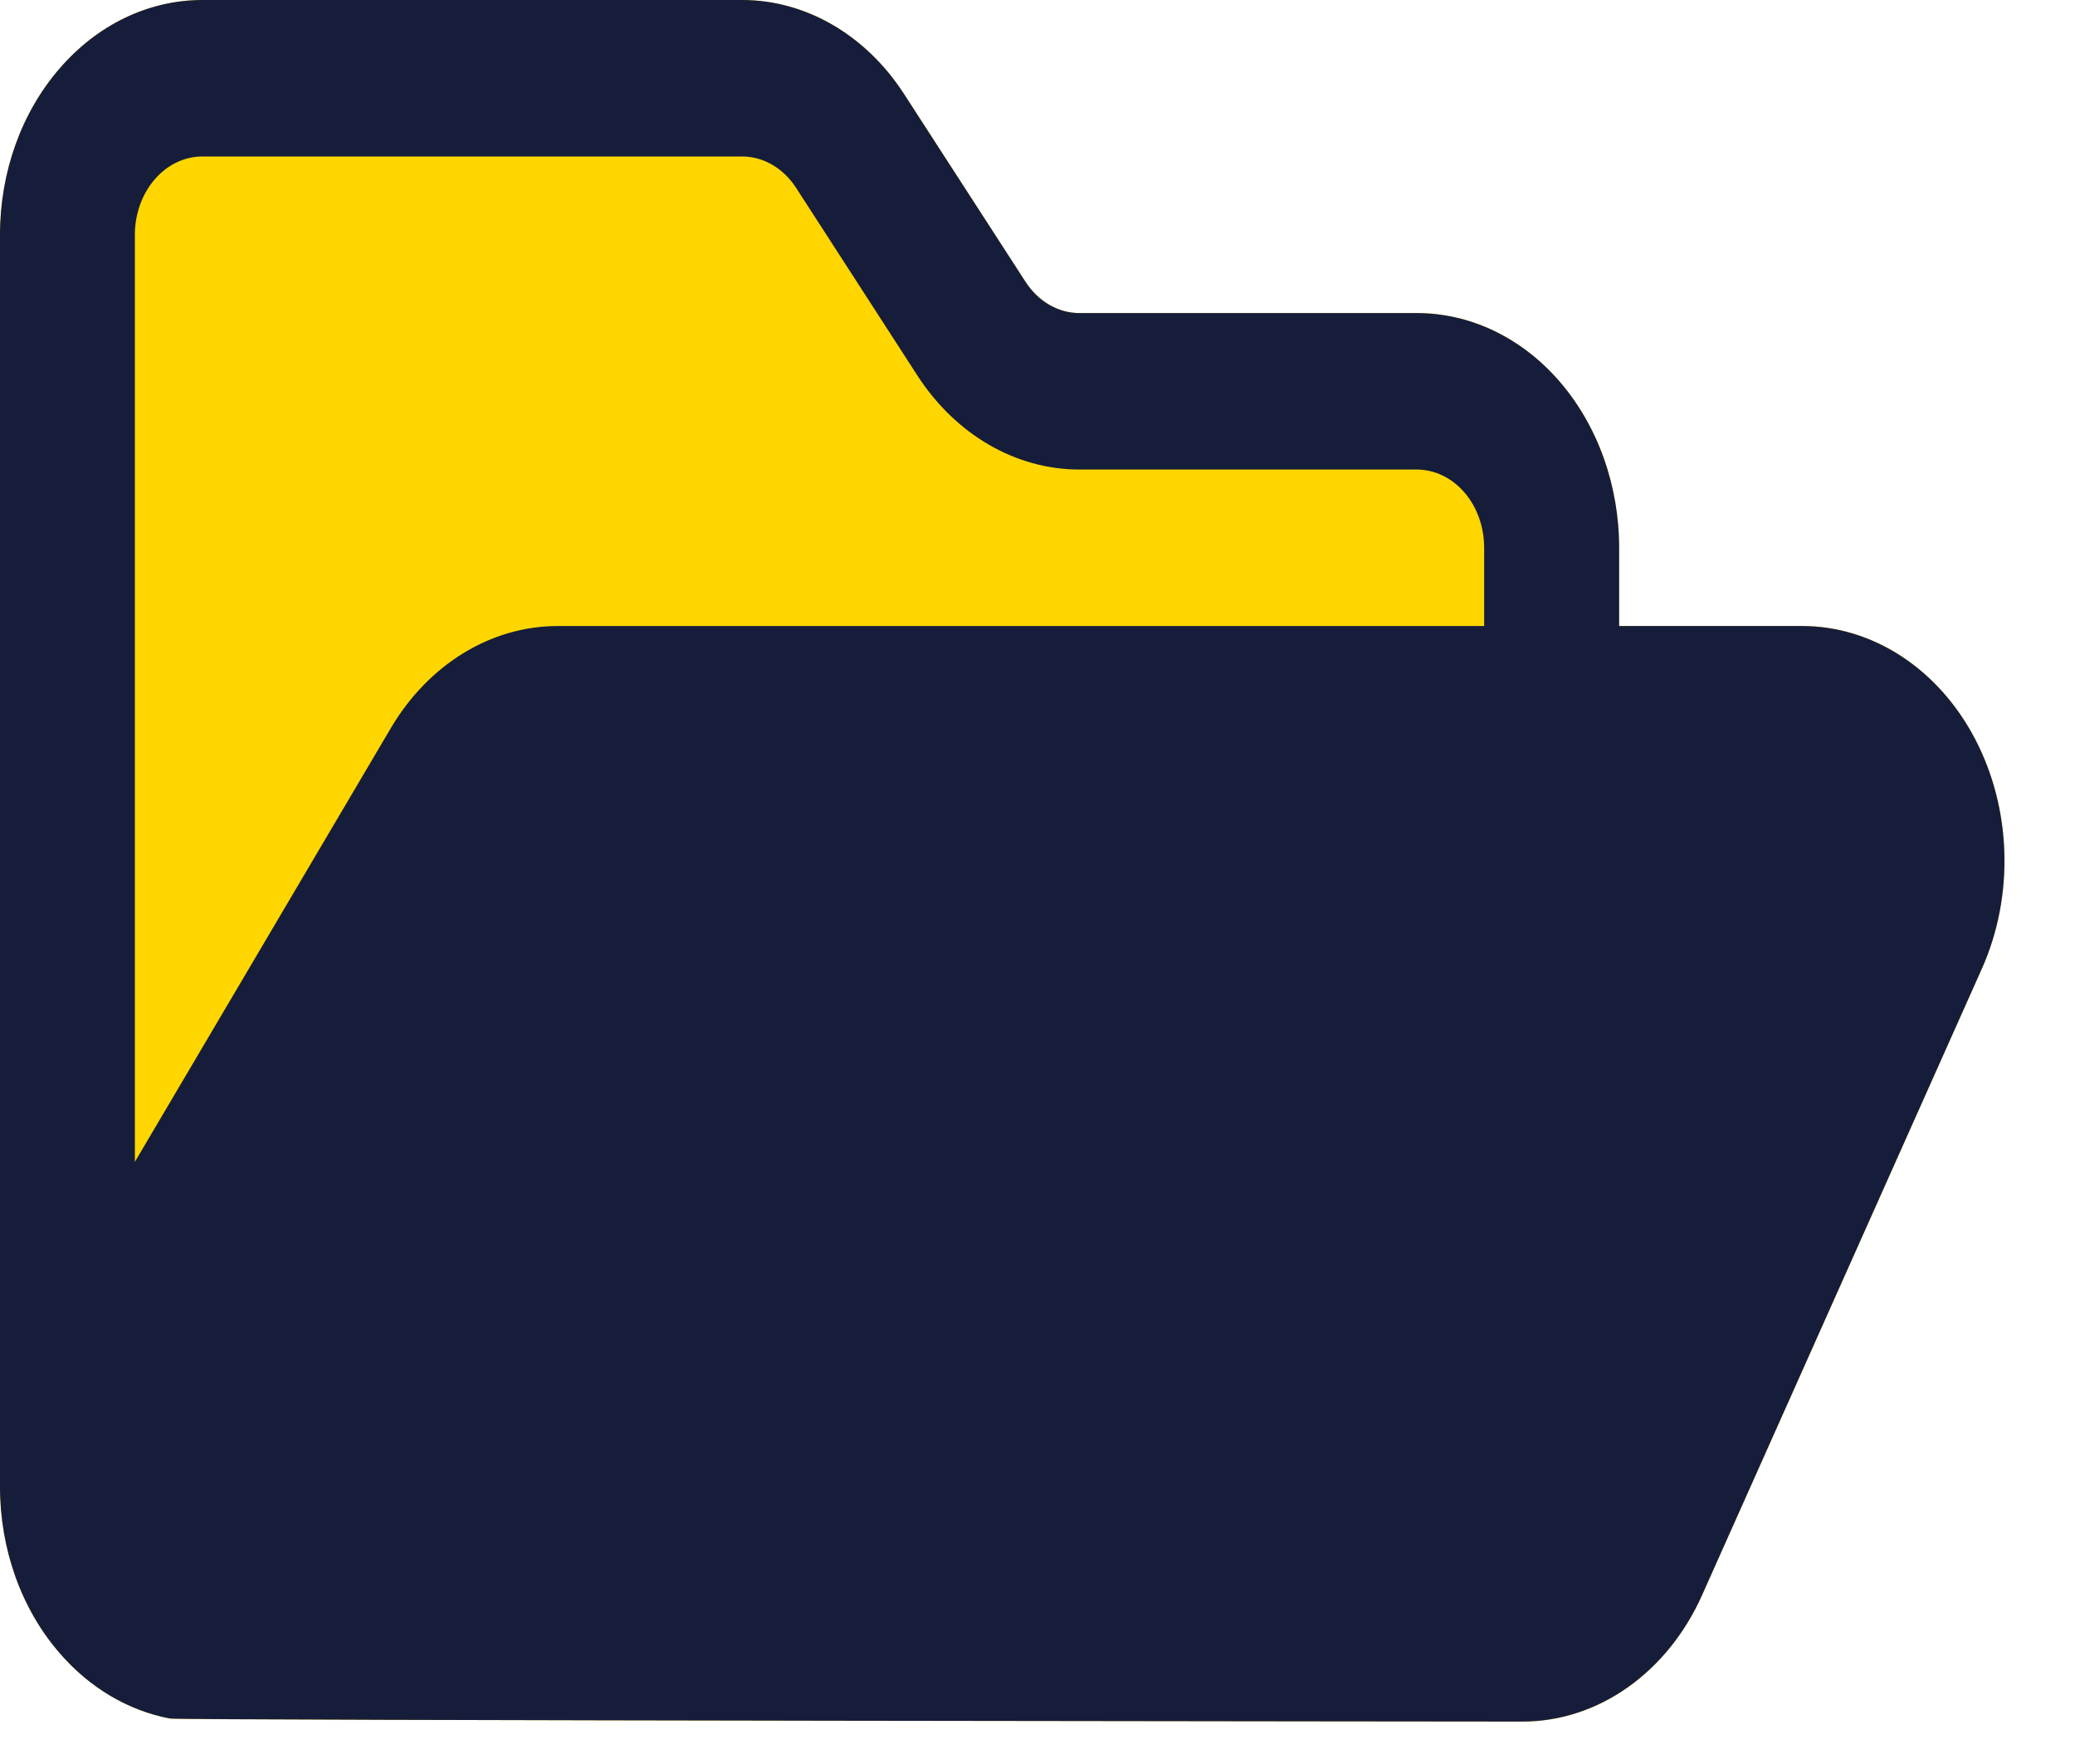 <svg width="20" height="17" viewBox="0 0 20 17" fill="none" xmlns="http://www.w3.org/2000/svg">
<path fill-rule="evenodd" clip-rule="evenodd" d="M1.634 16.561L1.638 16.562C1.696 16.58 14.675 16.591 14.675 16.591C15.404 16.591 16.073 16.119 16.407 15.369C17.009 14.021 18.232 11.284 19.102 9.336C19.415 8.635 19.39 7.795 19.036 7.12C18.682 6.445 18.05 6.033 17.369 6.033H15.606V5.279C15.606 4.679 15.4 4.103 15.034 3.679C14.669 3.255 14.173 3.017 13.655 3.017H10.404C10.199 3.017 10.007 2.905 9.884 2.715L8.713 0.905C8.345 0.336 7.766 0 7.153 0H1.951C1.433 0 0.937 0.238 0.572 0.663C0.205 1.087 0 1.662 0 2.262V14.328C0 14.929 0.205 15.504 0.572 15.928C0.862 16.265 1.234 16.484 1.634 16.561Z" fill="#FFD600"/>
<path fill-rule="evenodd" clip-rule="evenodd" d="M1.634 16.561L1.638 16.562C1.696 16.58 14.675 16.591 14.675 16.591C15.404 16.591 16.073 16.119 16.407 15.369C17.009 14.021 18.232 11.284 19.102 9.336C19.415 8.635 19.39 7.795 19.036 7.12C18.682 6.445 18.05 6.033 17.369 6.033H15.606V5.279C15.606 4.679 15.4 4.103 15.034 3.679C14.669 3.255 14.173 3.017 13.655 3.017H10.404C10.199 3.017 10.007 2.905 9.884 2.715L8.713 0.905C8.345 0.336 7.766 0 7.153 0H1.951C1.433 0 0.937 0.238 0.572 0.663C0.205 1.087 0 1.662 0 2.262V14.328C0 14.929 0.205 15.504 0.572 15.928C0.862 16.265 1.234 16.484 1.634 16.561ZM14.305 6.033V5.279C14.305 5.079 14.237 4.887 14.115 4.746C13.993 4.604 13.827 4.525 13.655 4.525H10.404C9.79 4.525 9.212 4.189 8.843 3.62L7.673 1.81C7.55 1.62 7.357 1.508 7.153 1.508H1.951C1.778 1.508 1.613 1.587 1.491 1.729C1.369 1.87 1.3 2.063 1.3 2.262V11.197L3.767 7.017C4.131 6.401 4.733 6.033 5.377 6.033H14.305Z" fill="#161D3B"/>
</svg>
